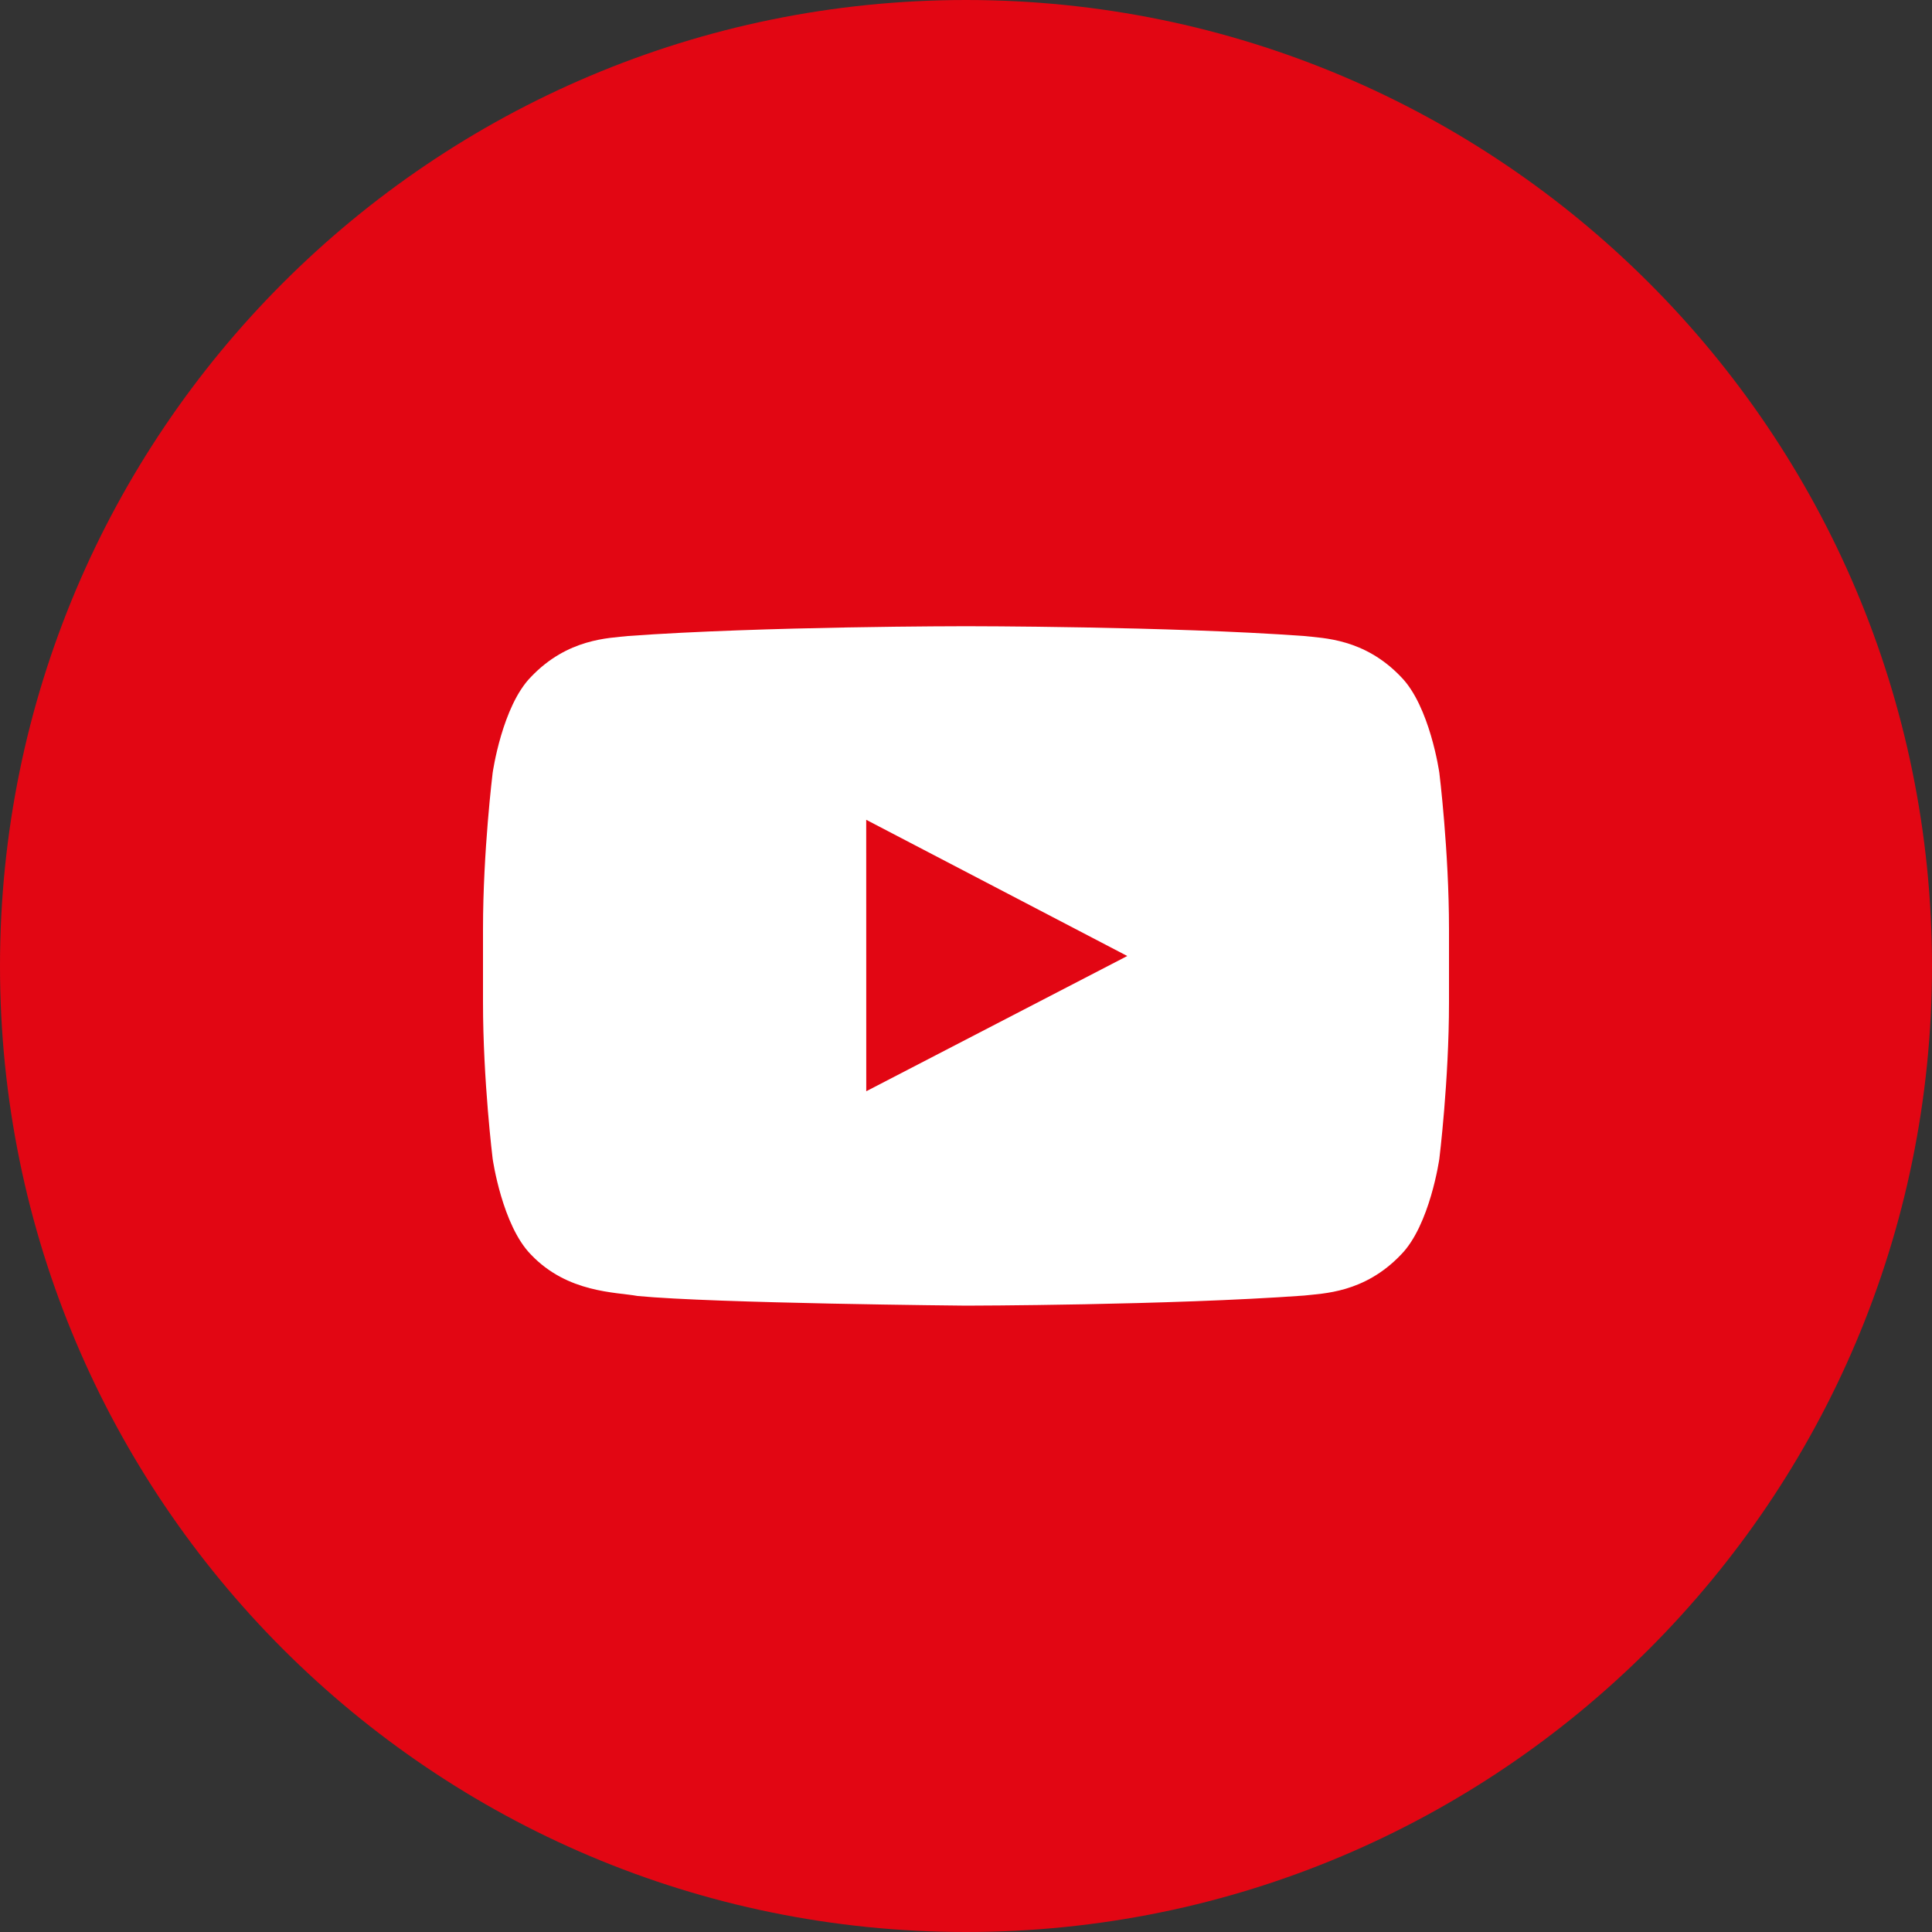 <svg width="40" height="40" viewBox="0 0 40 40" fill="none" xmlns="http://www.w3.org/2000/svg">
<rect x="0" y="0" width="40" height="40" fill="#333333" stroke="none"/>
<circle cx="20.5" cy="21.5" r="13.5" fill="white"/>
<path fill-rule="evenodd" clip-rule="evenodd" d="M20 0C8.954 0 0 8.954 0 20C0 31.046 8.954 40 20 40C31.046 40 40 31.046 40 20C40 8.954 31.046 0 20 0ZM30 20.754C30 22.373 29.8 23.992 29.8 23.992C29.8 23.992 29.605 25.369 29.005 25.977C28.246 26.773 27.393 26.777 27.001 26.823C24.203 27.026 20 27.032 20 27.032C20 27.032 14.8 26.985 13.2 26.832C12.754 26.749 11.754 26.773 10.995 25.977C10.395 25.369 10.2 23.992 10.2 23.992C10.2 23.992 10 22.373 10 20.754V19.236C10 17.617 10.2 16 10.2 16C10.2 16 10.395 14.621 10.995 14.013C11.754 13.217 12.607 13.213 12.999 13.168C15.797 12.965 19.996 12.965 19.996 12.965H20.004C20.004 12.965 24.203 12.965 27.001 13.168C27.392 13.213 28.246 13.217 29.005 14.013C29.605 14.621 29.8 16 29.8 16C29.8 16 30 17.617 30 19.236V20.754Z" fill="#E20613"/>
<path fill-rule="evenodd" clip-rule="evenodd" d="M17.935 22.593L23.339 19.793L17.934 16.973L17.935 22.593Z" fill="#E20613"/>
</svg>
